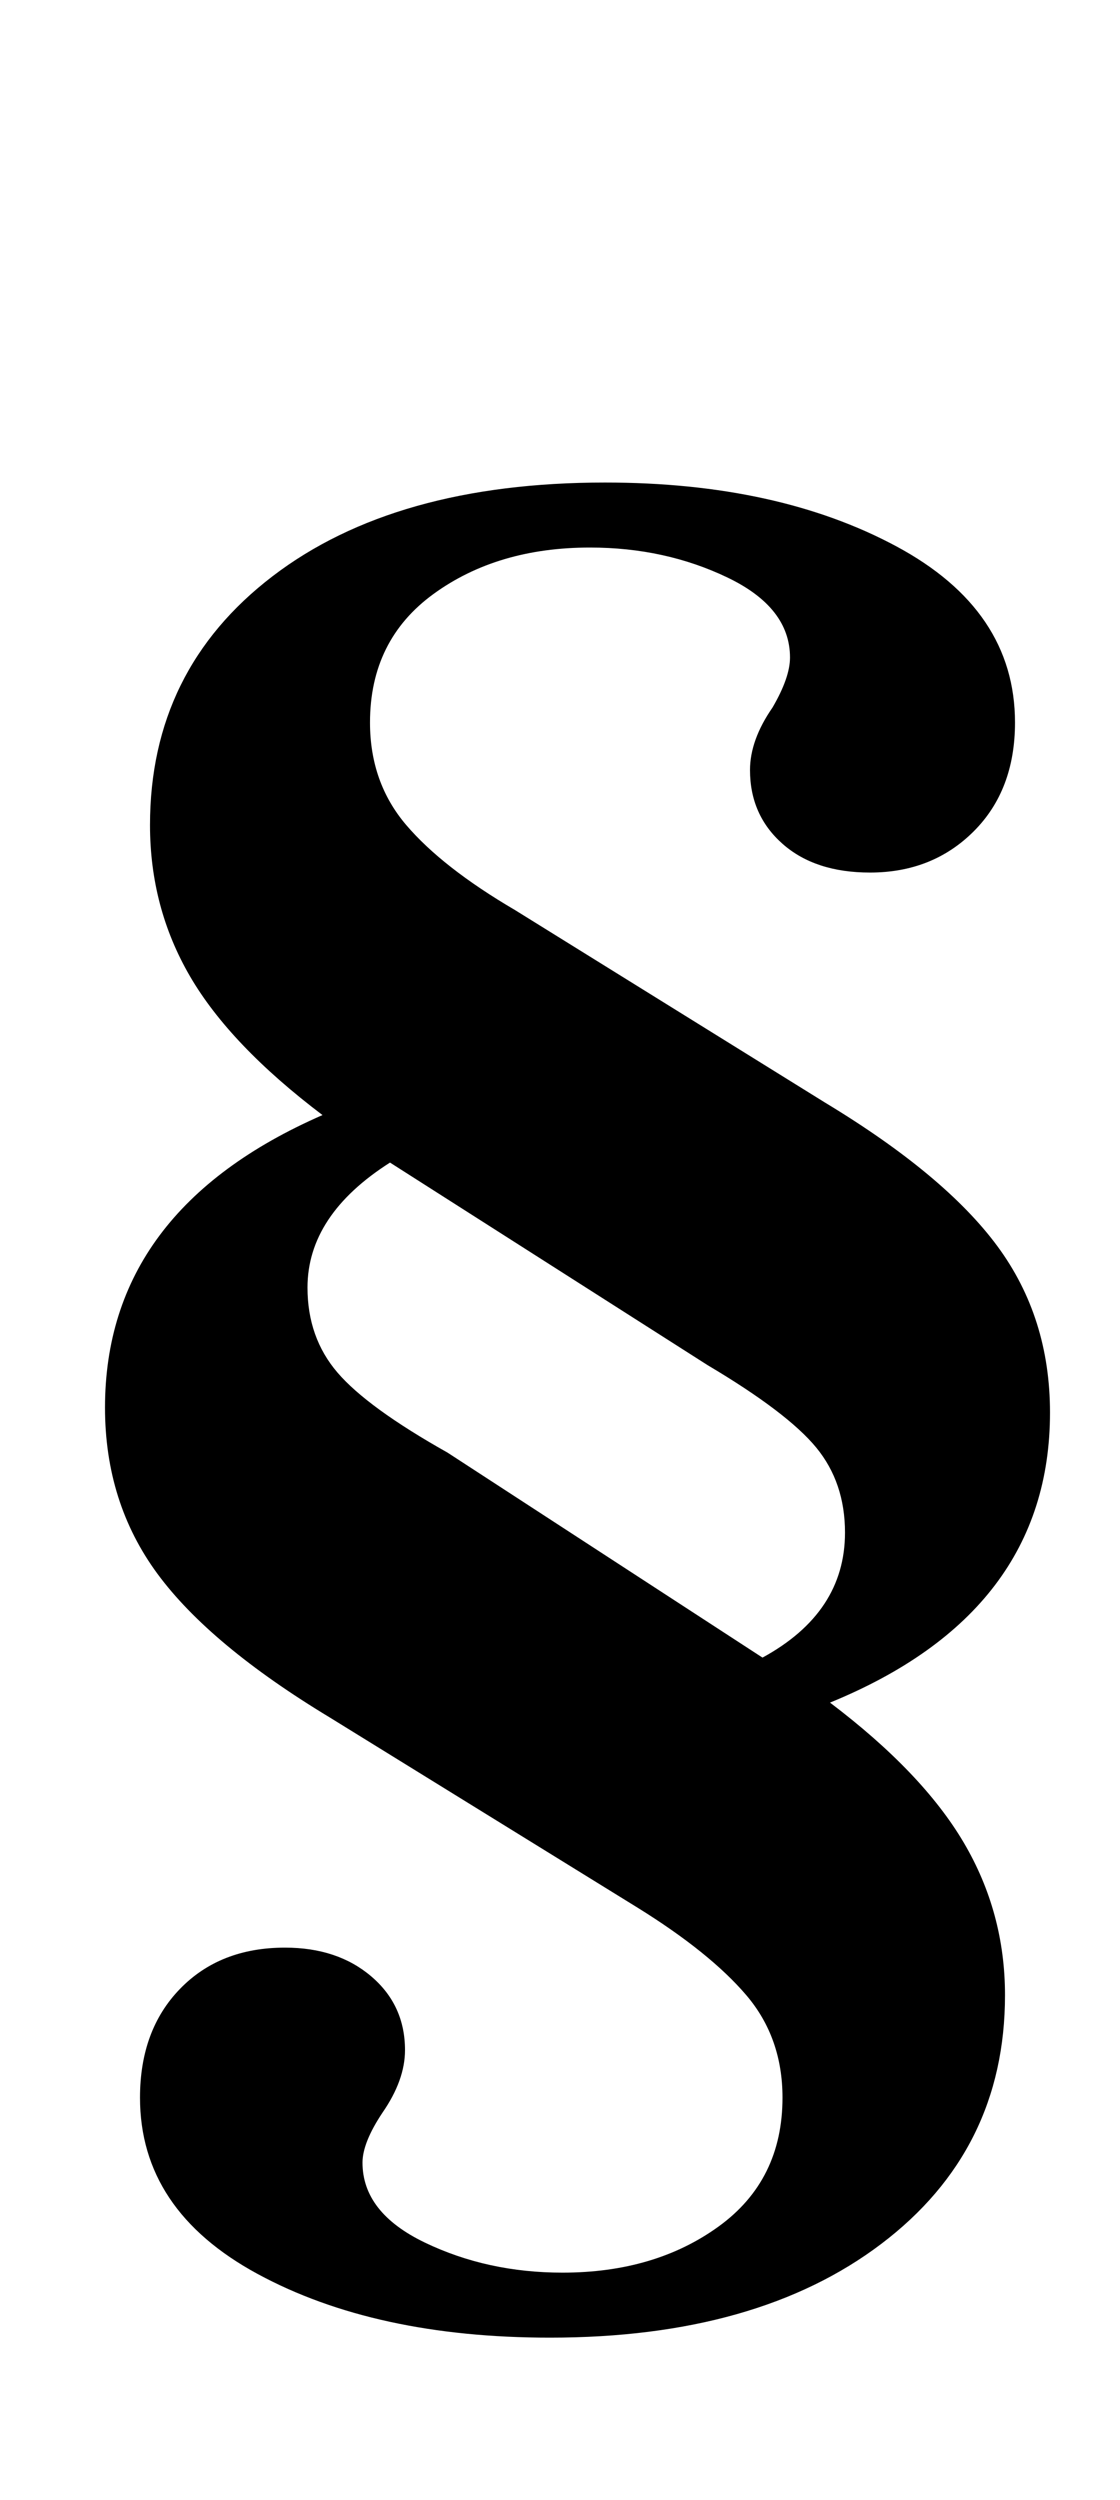 <?xml version="1.0" standalone="no"?>
<!DOCTYPE svg PUBLIC "-//W3C//DTD SVG 1.1//EN" "http://www.w3.org/Graphics/SVG/1.1/DTD/svg11.dtd" >
<svg xmlns="http://www.w3.org/2000/svg" xmlns:xlink="http://www.w3.org/1999/xlink" version="1.1" viewBox="-10 0 448 1000">
  <g transform="matrix(1 0 0 -1 0 800)">
   <path fill="currentColor"
d="M93 -109.5q-47 25.5 -47 70.5q0 27 16 43.5t42 16.5q21 0 34.5 -11.5t13.5 -29.5q0 -12 -9 -25q-8 -12 -8 -20q0 -20 25 -32t55 -12q37 0 62.5 18.5t25.5 51.5q0 24 -14.5 41t-43.5 35l-123 76q-48 29 -69 57.5t-21 66.5q0 79 87 117q-37 28 -53 55.5t-16 60.5
q0 62 49 99.5t133 37.5q69 0 116.5 -25.5t47.5 -70.5q0 -27 -16.5 -43.5t-41.5 -16.5q-22 0 -35 11.5t-13 29.5q0 12 9 25q7 12 7 20q0 20 -25 32t-55 12q-37 0 -62.5 -18.5t-25.5 -51.5q0 -24 14.5 -41t43.5 -34l124 -77q48 -29 69 -57.5t21 -66.5q0 -80 -88 -116
q37 -28 53.5 -56t16.5 -61q0 -62 -49.5 -99.5t-132.5 -37.5q-70 0 -117 25.5zM328 187q0 20 -11.5 34t-43.5 33l-127 81q-33 -21 -33 -50q0 -20 12 -34t44 -32l126 -82q33 18 33 50z" />
  </g>

</svg>
